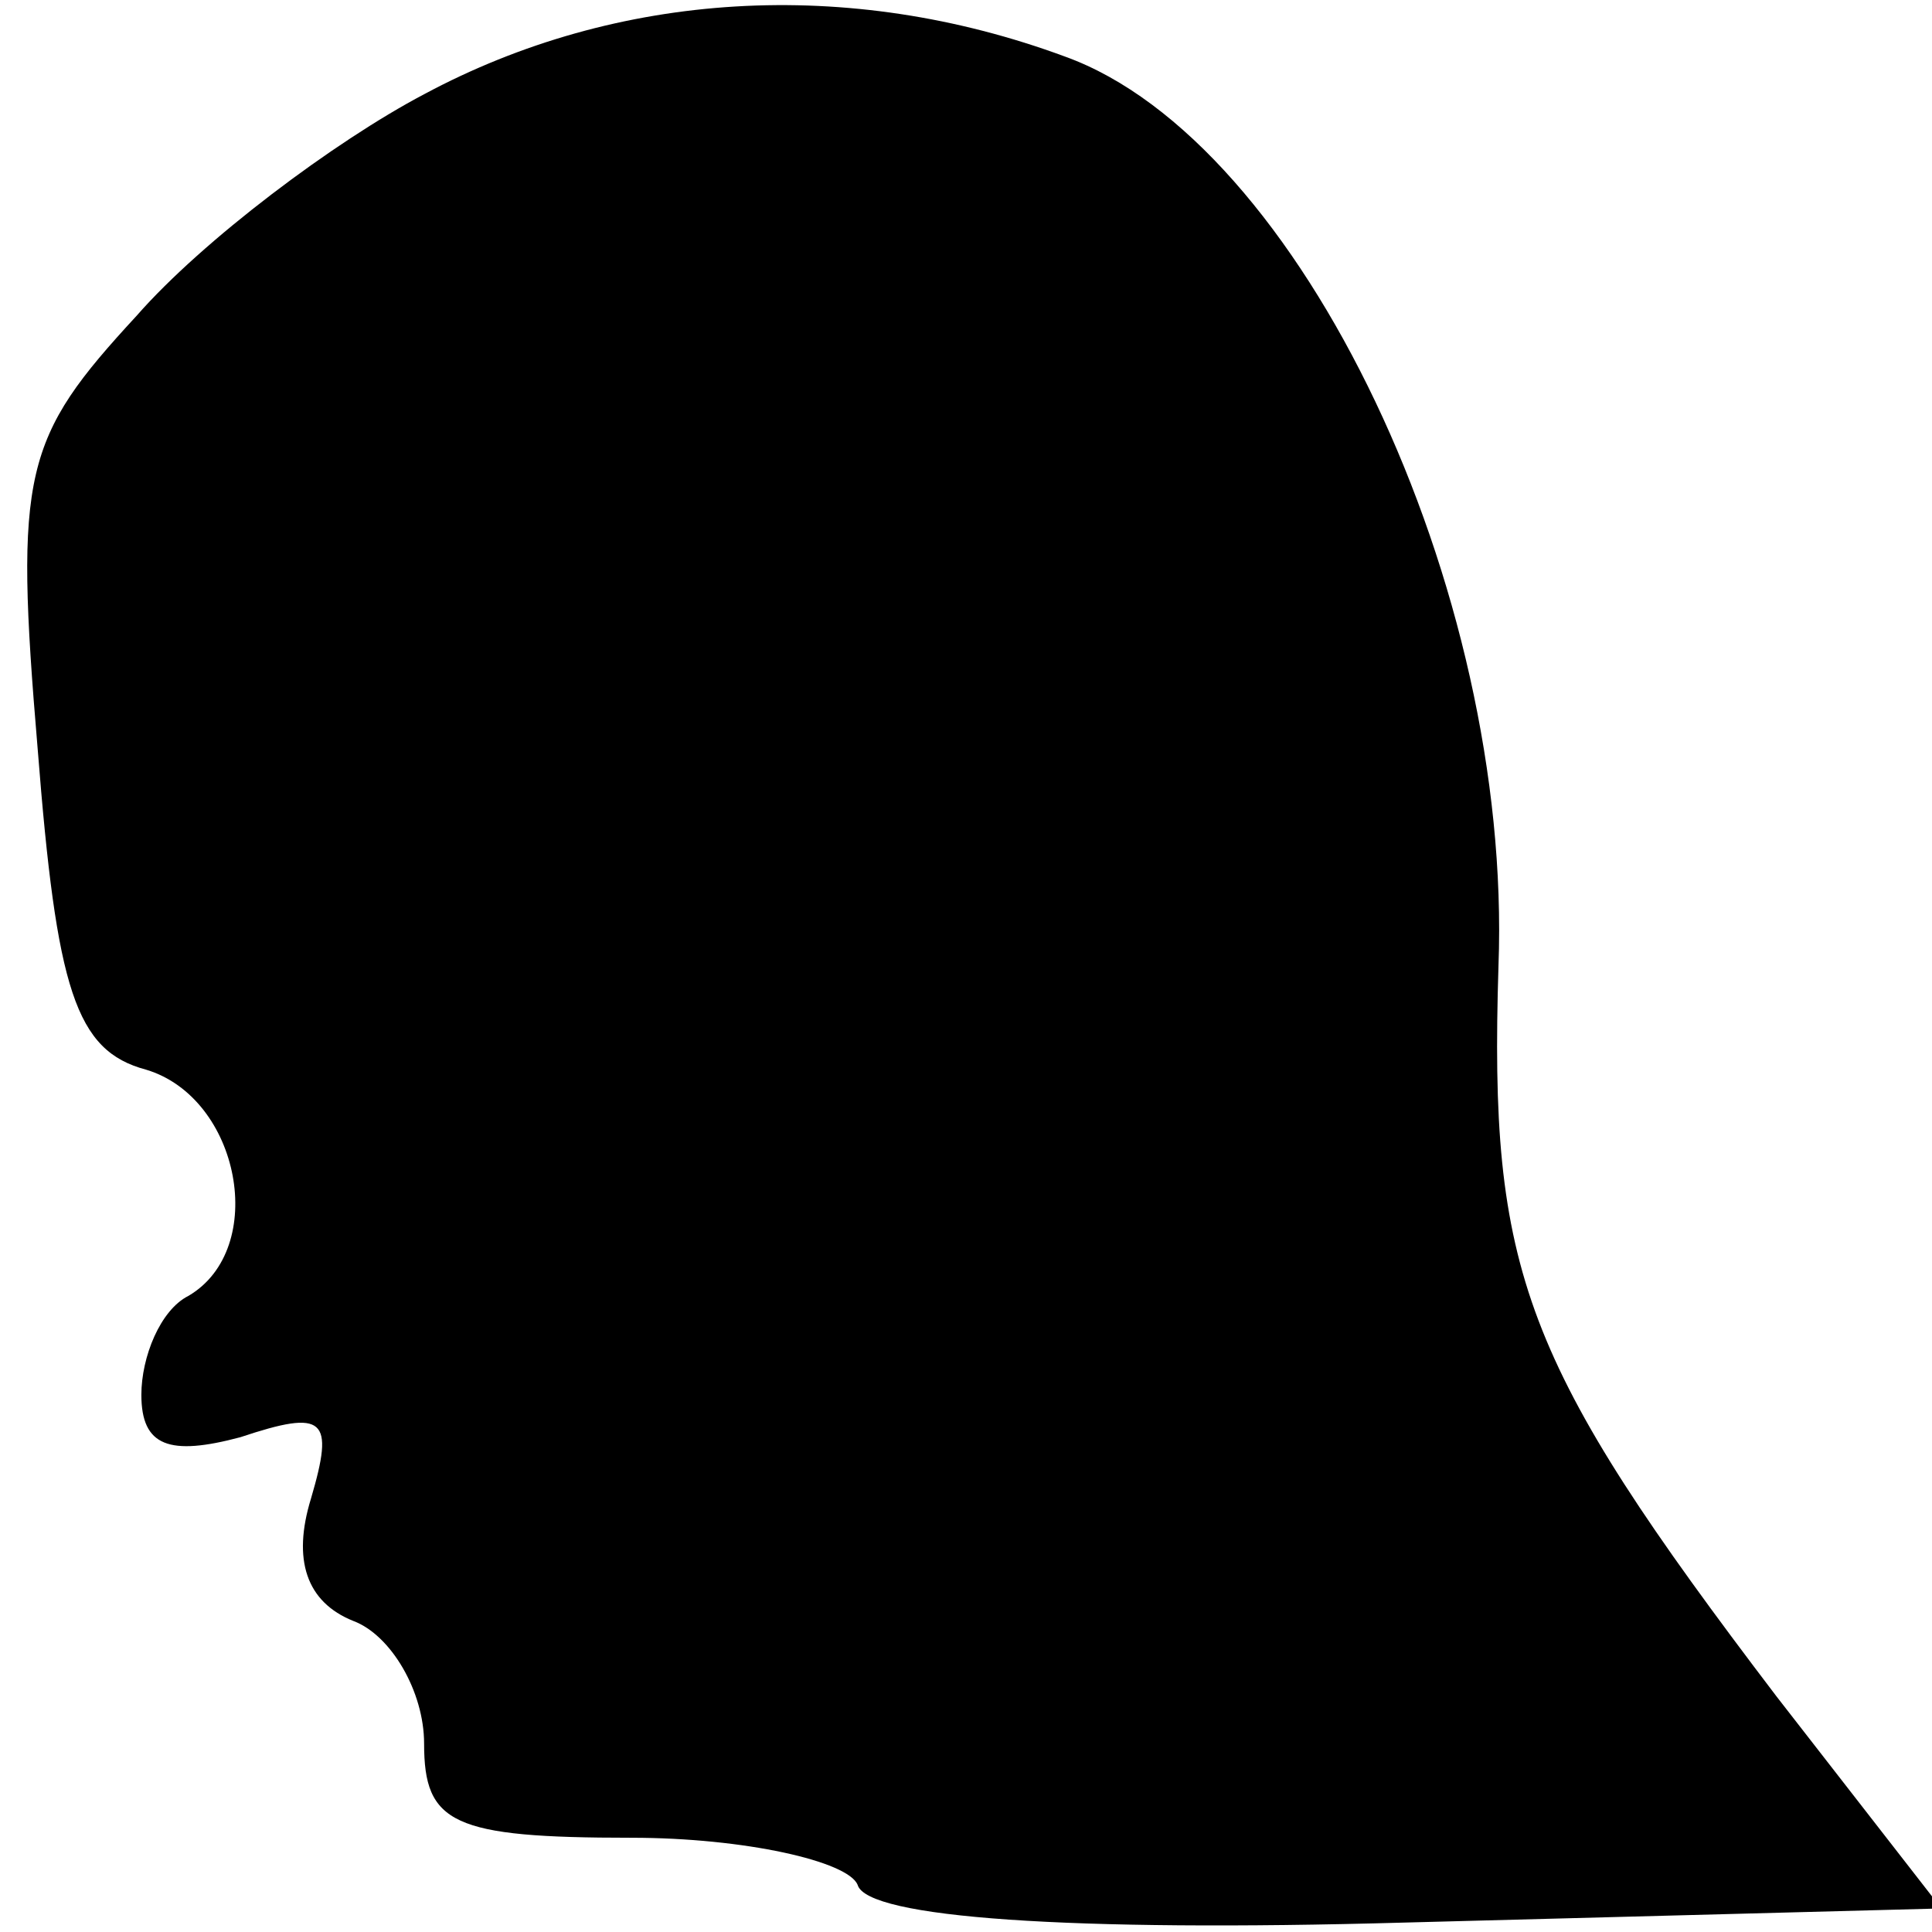 <?xml version="1.0" standalone="no"?>
<!DOCTYPE svg PUBLIC "-//W3C//DTD SVG 20010904//EN"
 "http://www.w3.org/TR/2001/REC-SVG-20010904/DTD/svg10.dtd">
<svg version="1.0" xmlns="http://www.w3.org/2000/svg"
 width="41pt" height="41pt" viewBox="0 0 41 41"
 preserveAspectRatio="xMidYMid meet">
<g transform="translate(0,41) scale(0.1,-0.1)"
fill="#000000" stroke="none">
<path fill="#000000" stroke="none" d="M90 390 c-19 -10 -47 -31 -61 -47 -24
-26 -26 -33 -21 -92 4 -51 8 -64 23 -68 20 -6 26 -38 9 -48 -6 -3 -10 -13 -10
-21 0 -11 6 -13 21 -9 18 6 20 4 15 -13 -4 -13 -1 -22 9 -26 8 -3 15 -15 15
-26 0 -17 6 -20 44 -20 24 0 46 -5 48 -10 2 -7 45 -10 116 -8 l114 3 -35 45
c-54 71 -61 90 -59 155 3 80 -42 175 -92 193 -46 17 -95 14 -136 -8z"/>
</g>
</svg>
